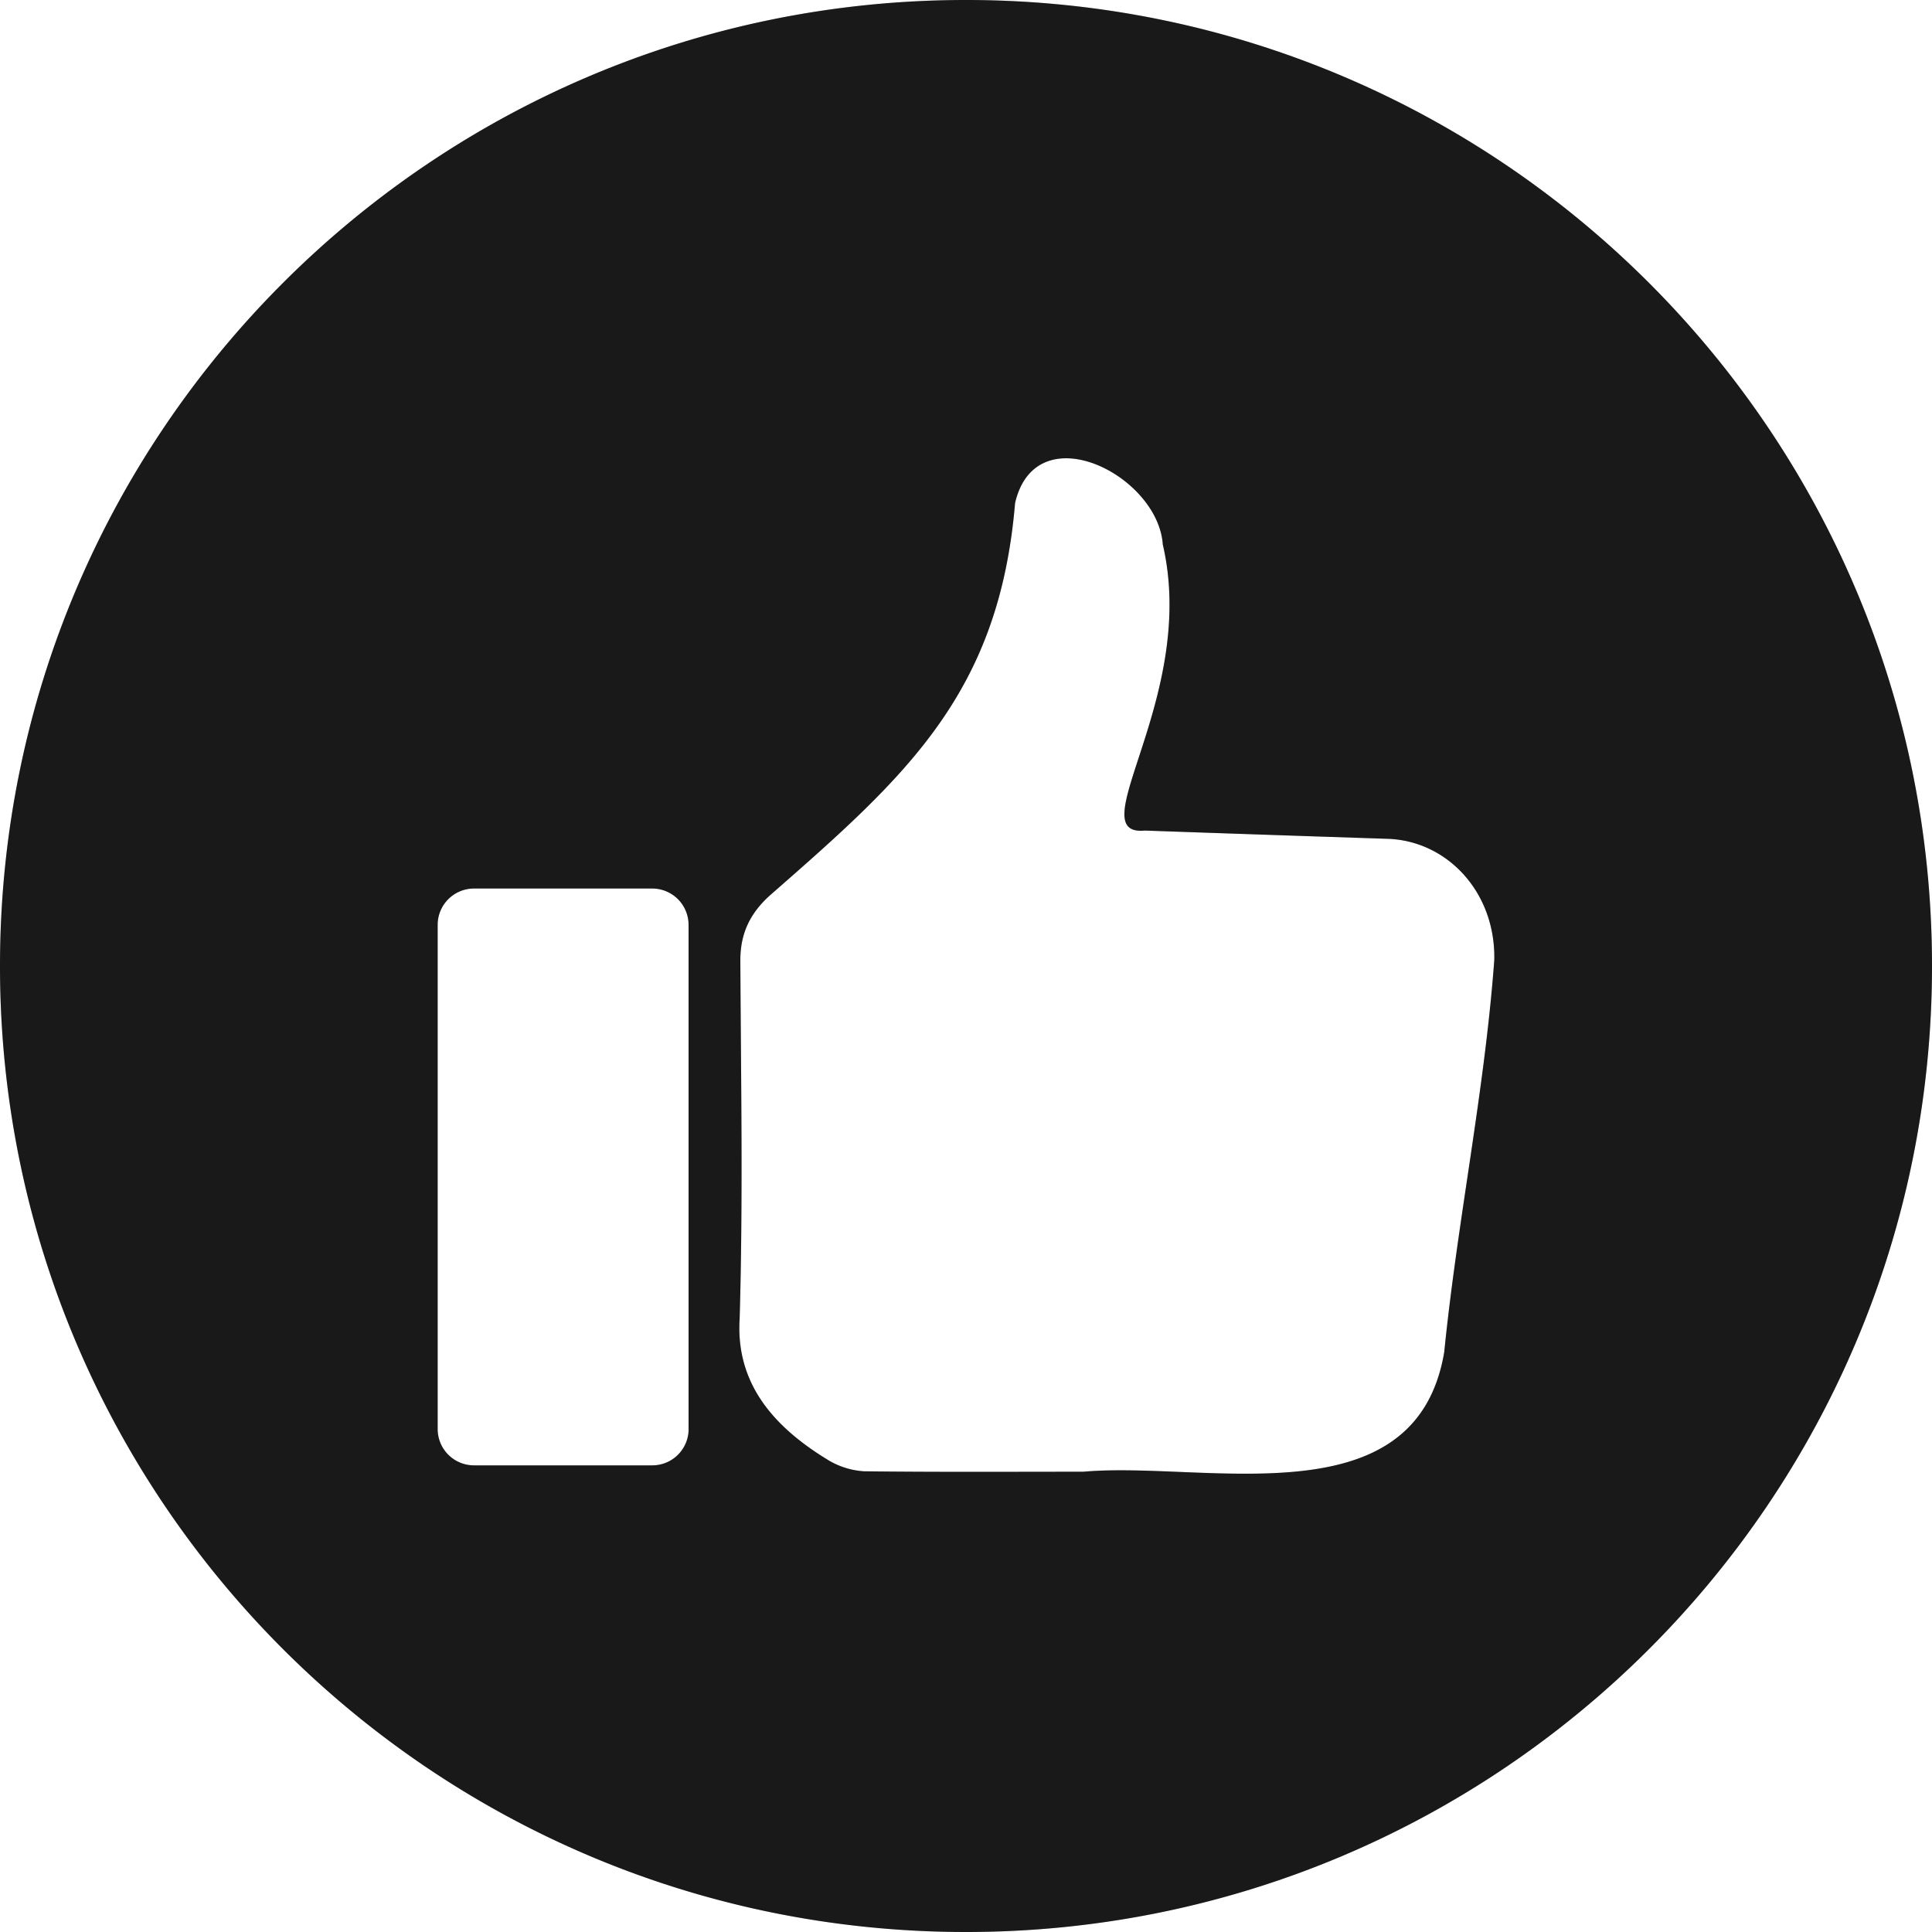 <svg xmlns="http://www.w3.org/2000/svg" width="30" height="30" fill="none"><path fill="#1F1F1F" d="M15 0C6.716 0 0 6.716 0 15c0 8.284 6.716 15 15 15 8.284 0 15-6.716 15-15 0-8.284-6.716-15-15-15Zm-4.307 22.19a.564.564 0 0 1-.564.564H7.36a.564.564 0 0 1-.564-.565v-7.828a.564.564 0 0 1 .564-.564h2.768a.564.564 0 0 1 .564.564v7.828Zm12.51-7.28c-.15 2.034-.573 4.053-.777 6.085-.442 2.629-3.713 1.688-5.604 1.858-1.137 0-2.274.007-3.41-.007a1.234 1.234 0 0 1-.527-.159c-.816-.49-1.465-1.161-1.4-2.207.054-1.855.02-3.713.011-5.57 0-.415.15-.725.454-1.002 2.113-1.849 3.563-3.127 3.812-6.097.324-1.393 2.221-.436 2.294.645.55 2.36-1.309 4.537-.28 4.441 1.257.044 2.513.087 3.77.128.93.03 1.681.834 1.657 1.884Z"/><path fill="#000" fill-opacity=".2" d="M15 0C6.716 0 0 6.716 0 15c0 8.284 6.716 15 15 15 8.284 0 15-6.716 15-15 0-8.284-6.716-15-15-15Zm-4.307 22.19a.564.564 0 0 1-.564.564H7.36a.564.564 0 0 1-.564-.565v-7.828a.564.564 0 0 1 .564-.564h2.768a.564.564 0 0 1 .564.564v7.828Zm12.51-7.28c-.15 2.034-.573 4.053-.777 6.085-.442 2.629-3.713 1.688-5.604 1.858-1.137 0-2.274.007-3.41-.007a1.234 1.234 0 0 1-.527-.159c-.816-.49-1.465-1.161-1.4-2.207.054-1.855.02-3.713.011-5.57 0-.415.15-.725.454-1.002 2.113-1.849 3.563-3.127 3.812-6.097.324-1.393 2.221-.436 2.294.645.55 2.36-1.309 4.537-.28 4.441 1.257.044 2.513.087 3.77.128.93.03 1.681.834 1.657 1.884Z"/></svg>